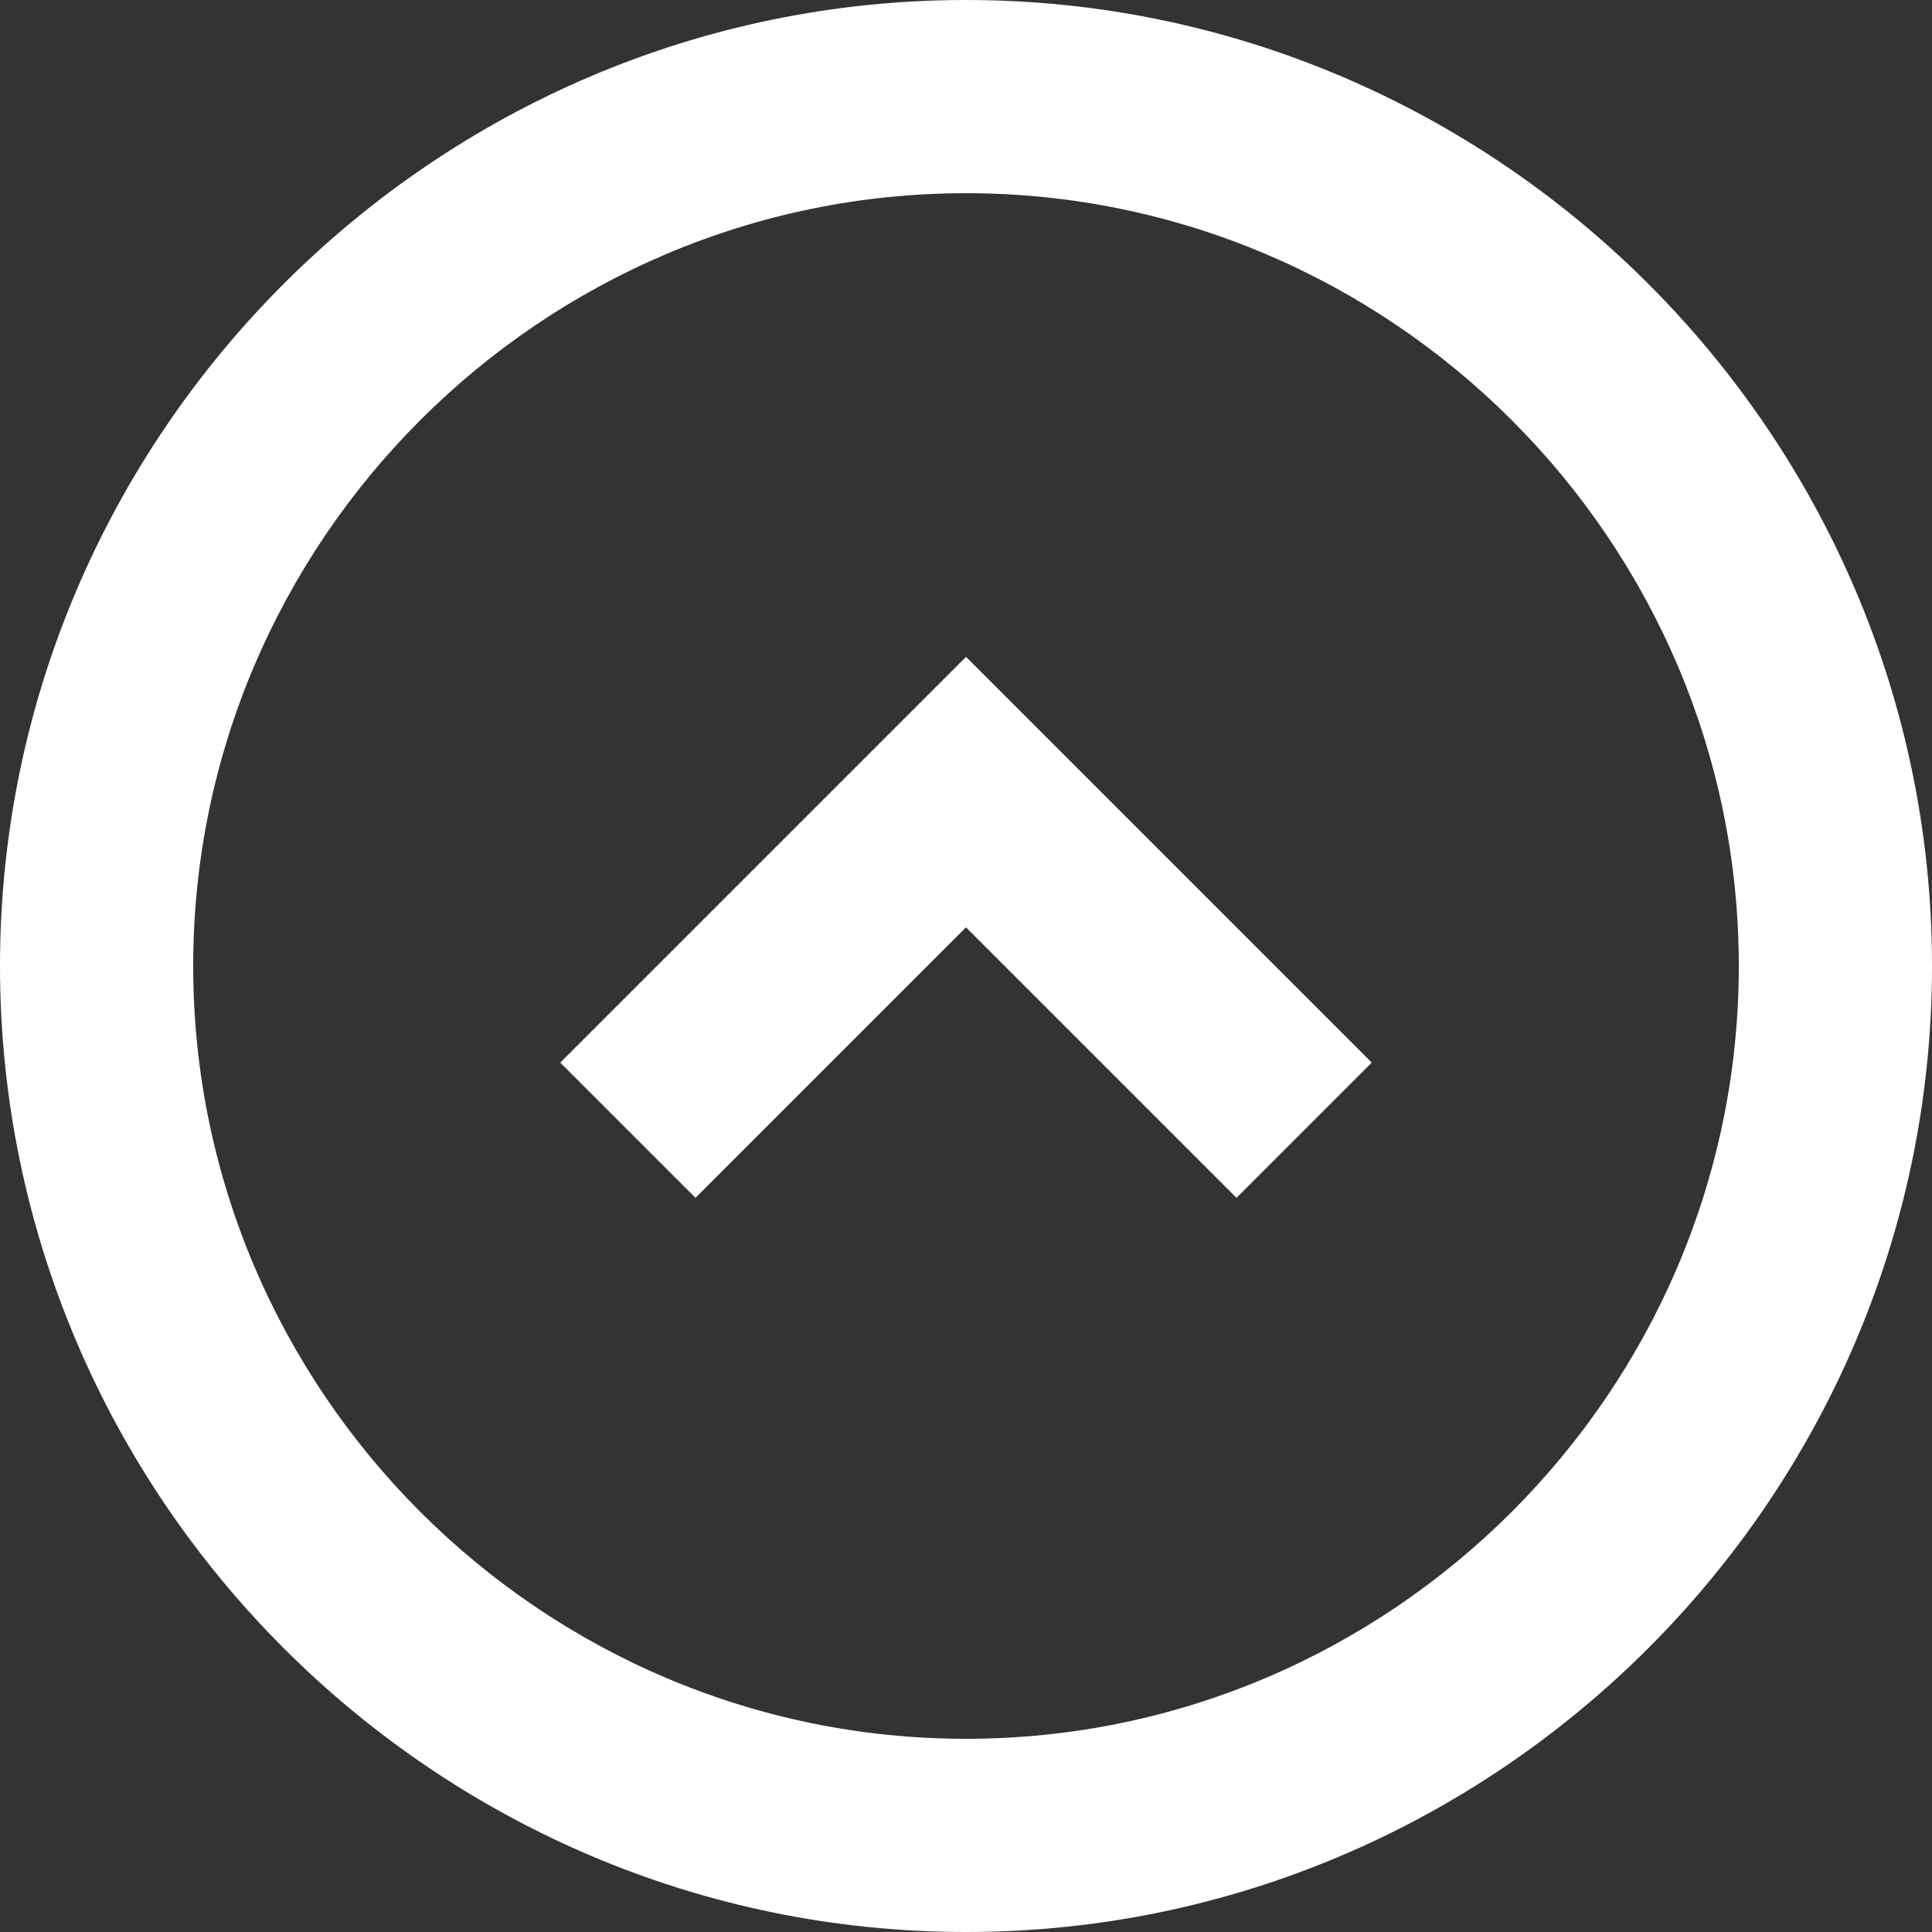 <?xml version="1.0" encoding="utf-8"?>
<!-- Generator: Adobe Illustrator 19.0.1, SVG Export Plug-In . SVG Version: 6.00 Build 0)  -->
<svg version="1.1" id="Слой_1" xmlns="http://www.w3.org/2000/svg" xmlns:xlink="http://www.w3.org/1999/xlink" x="0px" y="0px"
	 viewBox="-287 410.9 20 20" style="enable-background:new -287 410.9 20 20;" xml:space="preserve">
<rect x="-287" y="410.9" width="20" height="20" fill="#333333" stroke="none"/>
<style type="text/css">
	.st0{fill:#FFFFFF;}
</style>
<path class="st0" d="M-287,420.9c0-5.5,4.5-10,10-10s10,4.5,10,10c0,5.5-4.5,10-10,10S-287,426.4-287,420.9z M-277,428.9
	c4.4,0,8-3.6,8-8c0-4.4-3.6-8-8-8s-8,3.6-8,8C-285,425.3-281.4,428.9-277,428.9z M-276.3,418.4l3.5,3.5l-1.4,1.4l-2.8-2.8l-2.8,2.8
	l-1.4-1.4l4.2-4.2L-276.3,418.4z"/>
</svg>
